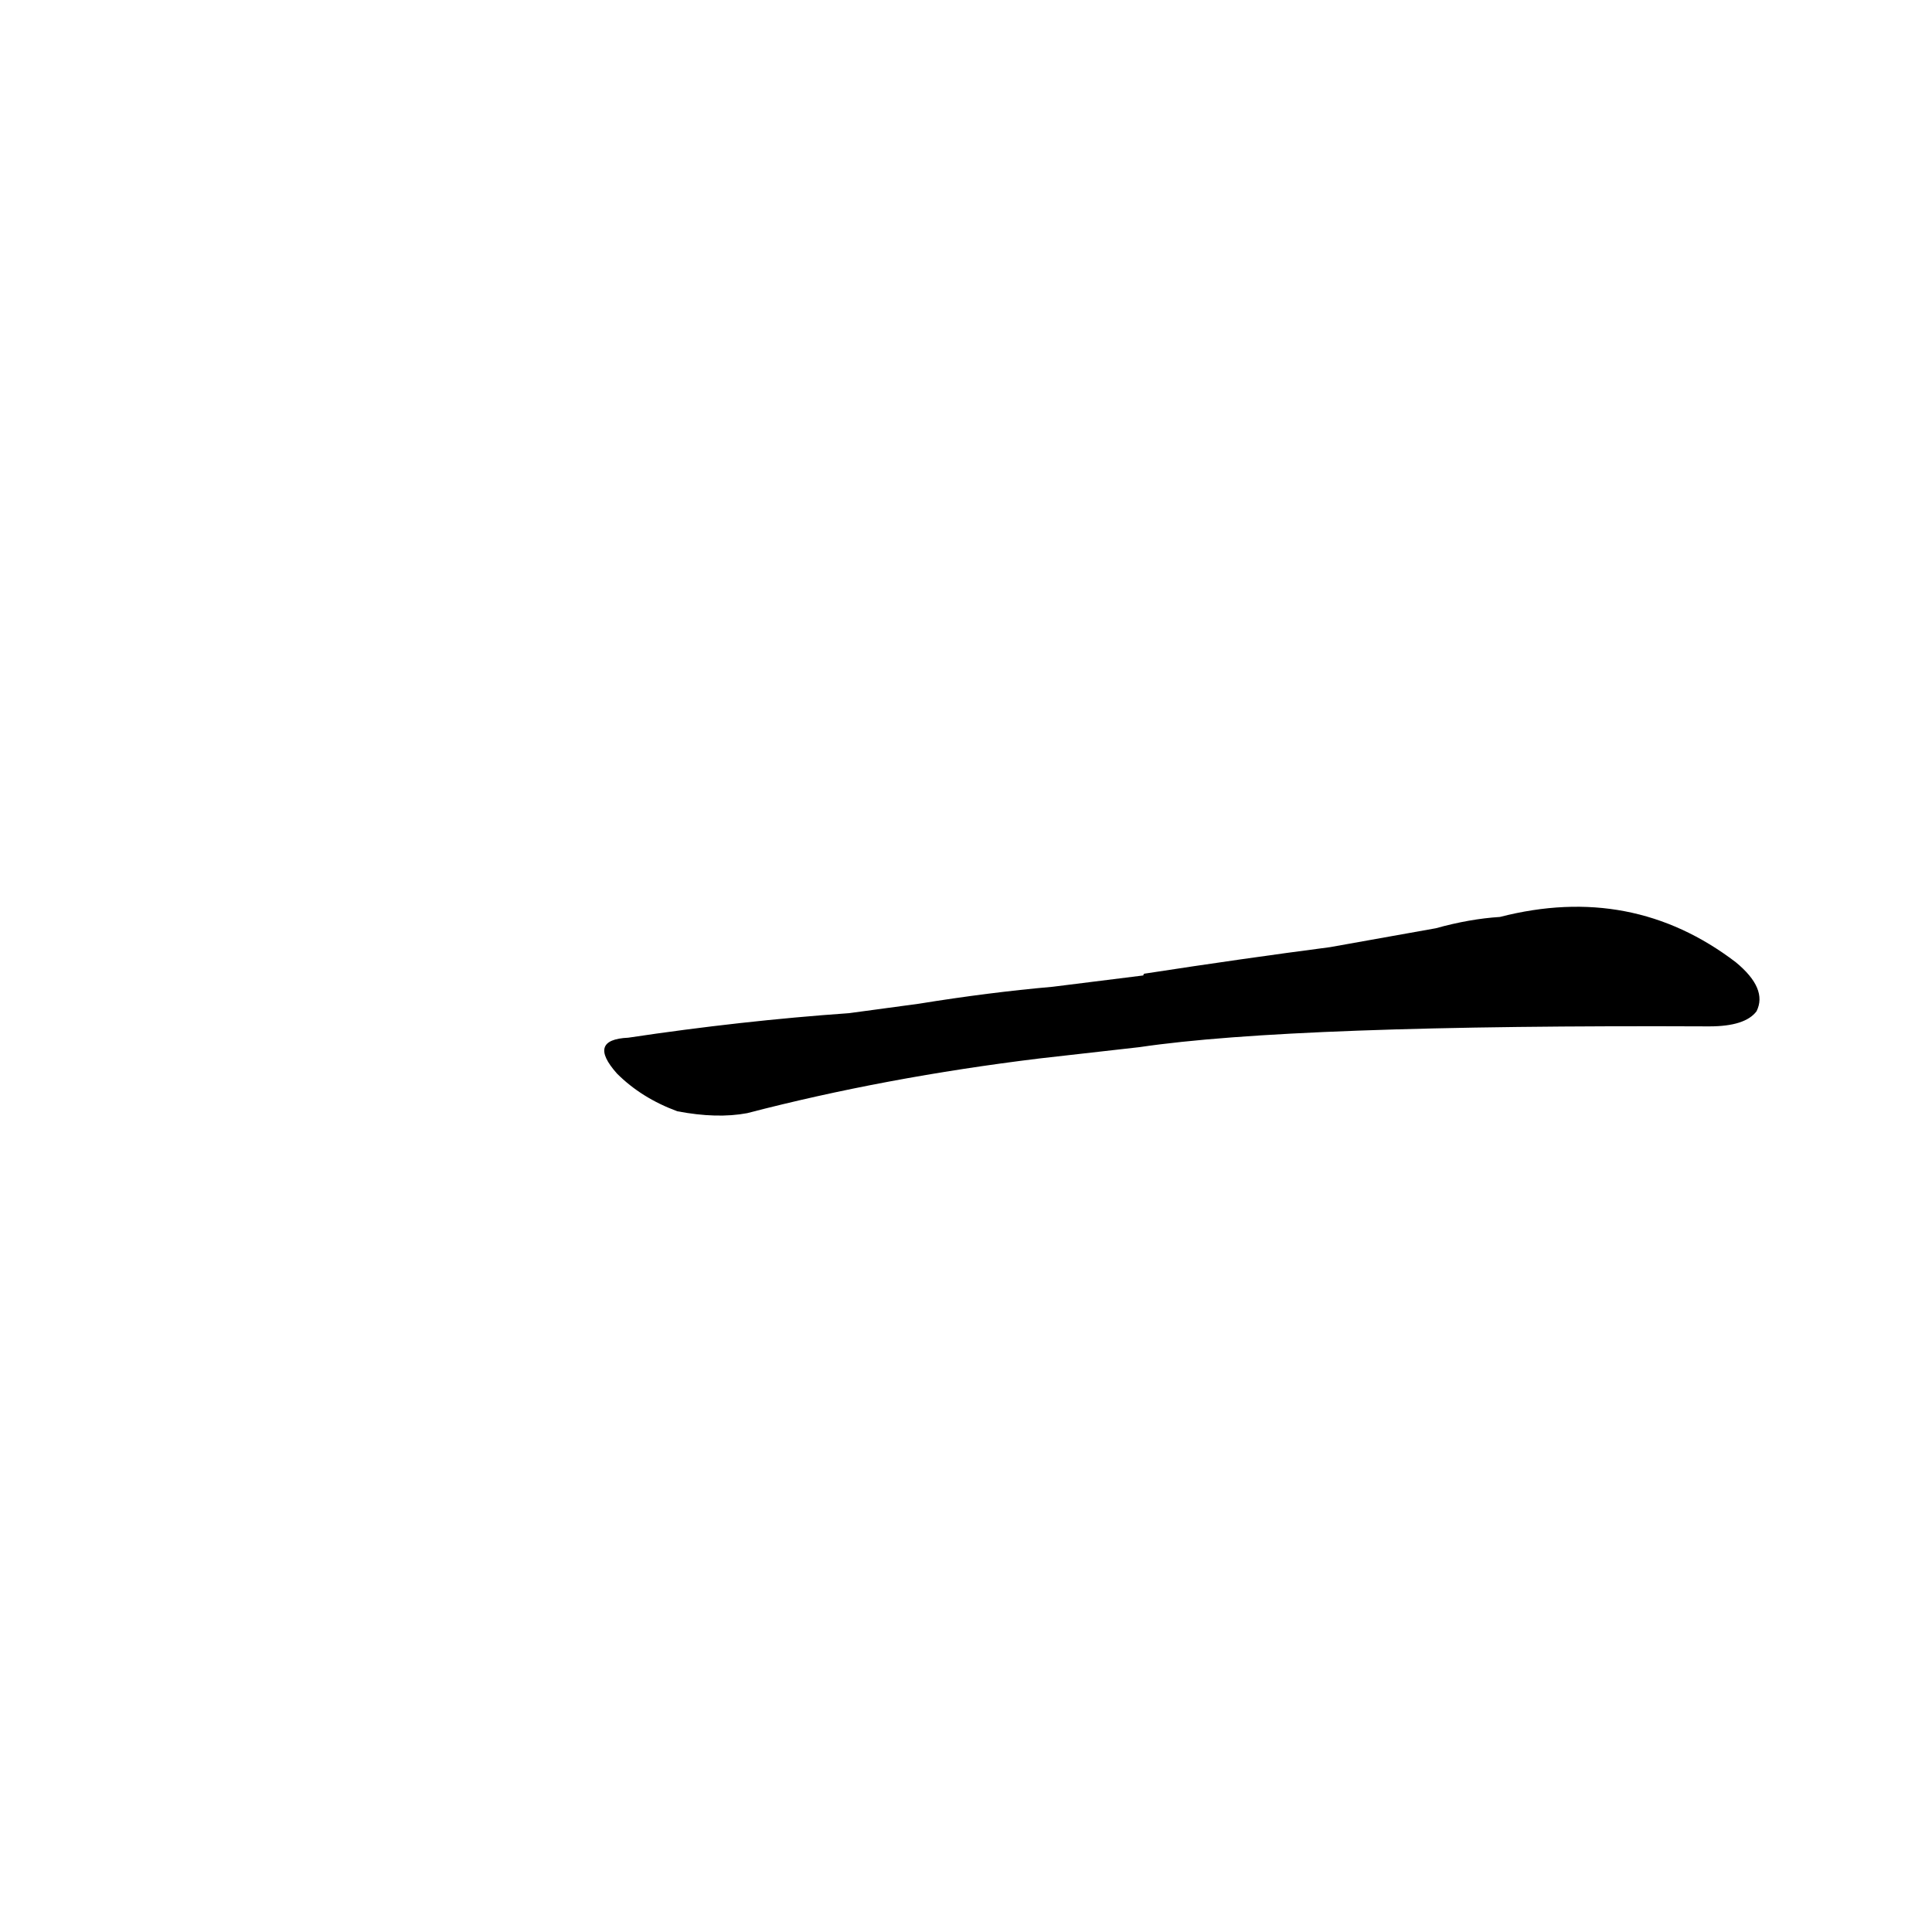 <?xml version='1.0' encoding='utf-8'?>
<svg xmlns="http://www.w3.org/2000/svg" version="1.1" viewBox="0 0 1024 1024"><g transform="scale(1, -1) translate(0, -900)"><path d="M 604 345 Q 685 357 906 356 Q 925 356 931 364 Q 937 376 920 390 Q 865 432 795 414 Q 779 413 761 408 L 705 398 Q 659 392 607 384 Q 606 384 606 383 L 558 377 Q 524 374 487 368 L 450 363 Q 393 359 333 350 Q 311 349 327 331 Q 340 318 359 311 Q 380 307 396 310 Q 469 329 551 339 L 604 345 Z" fill="black" /></g></svg>